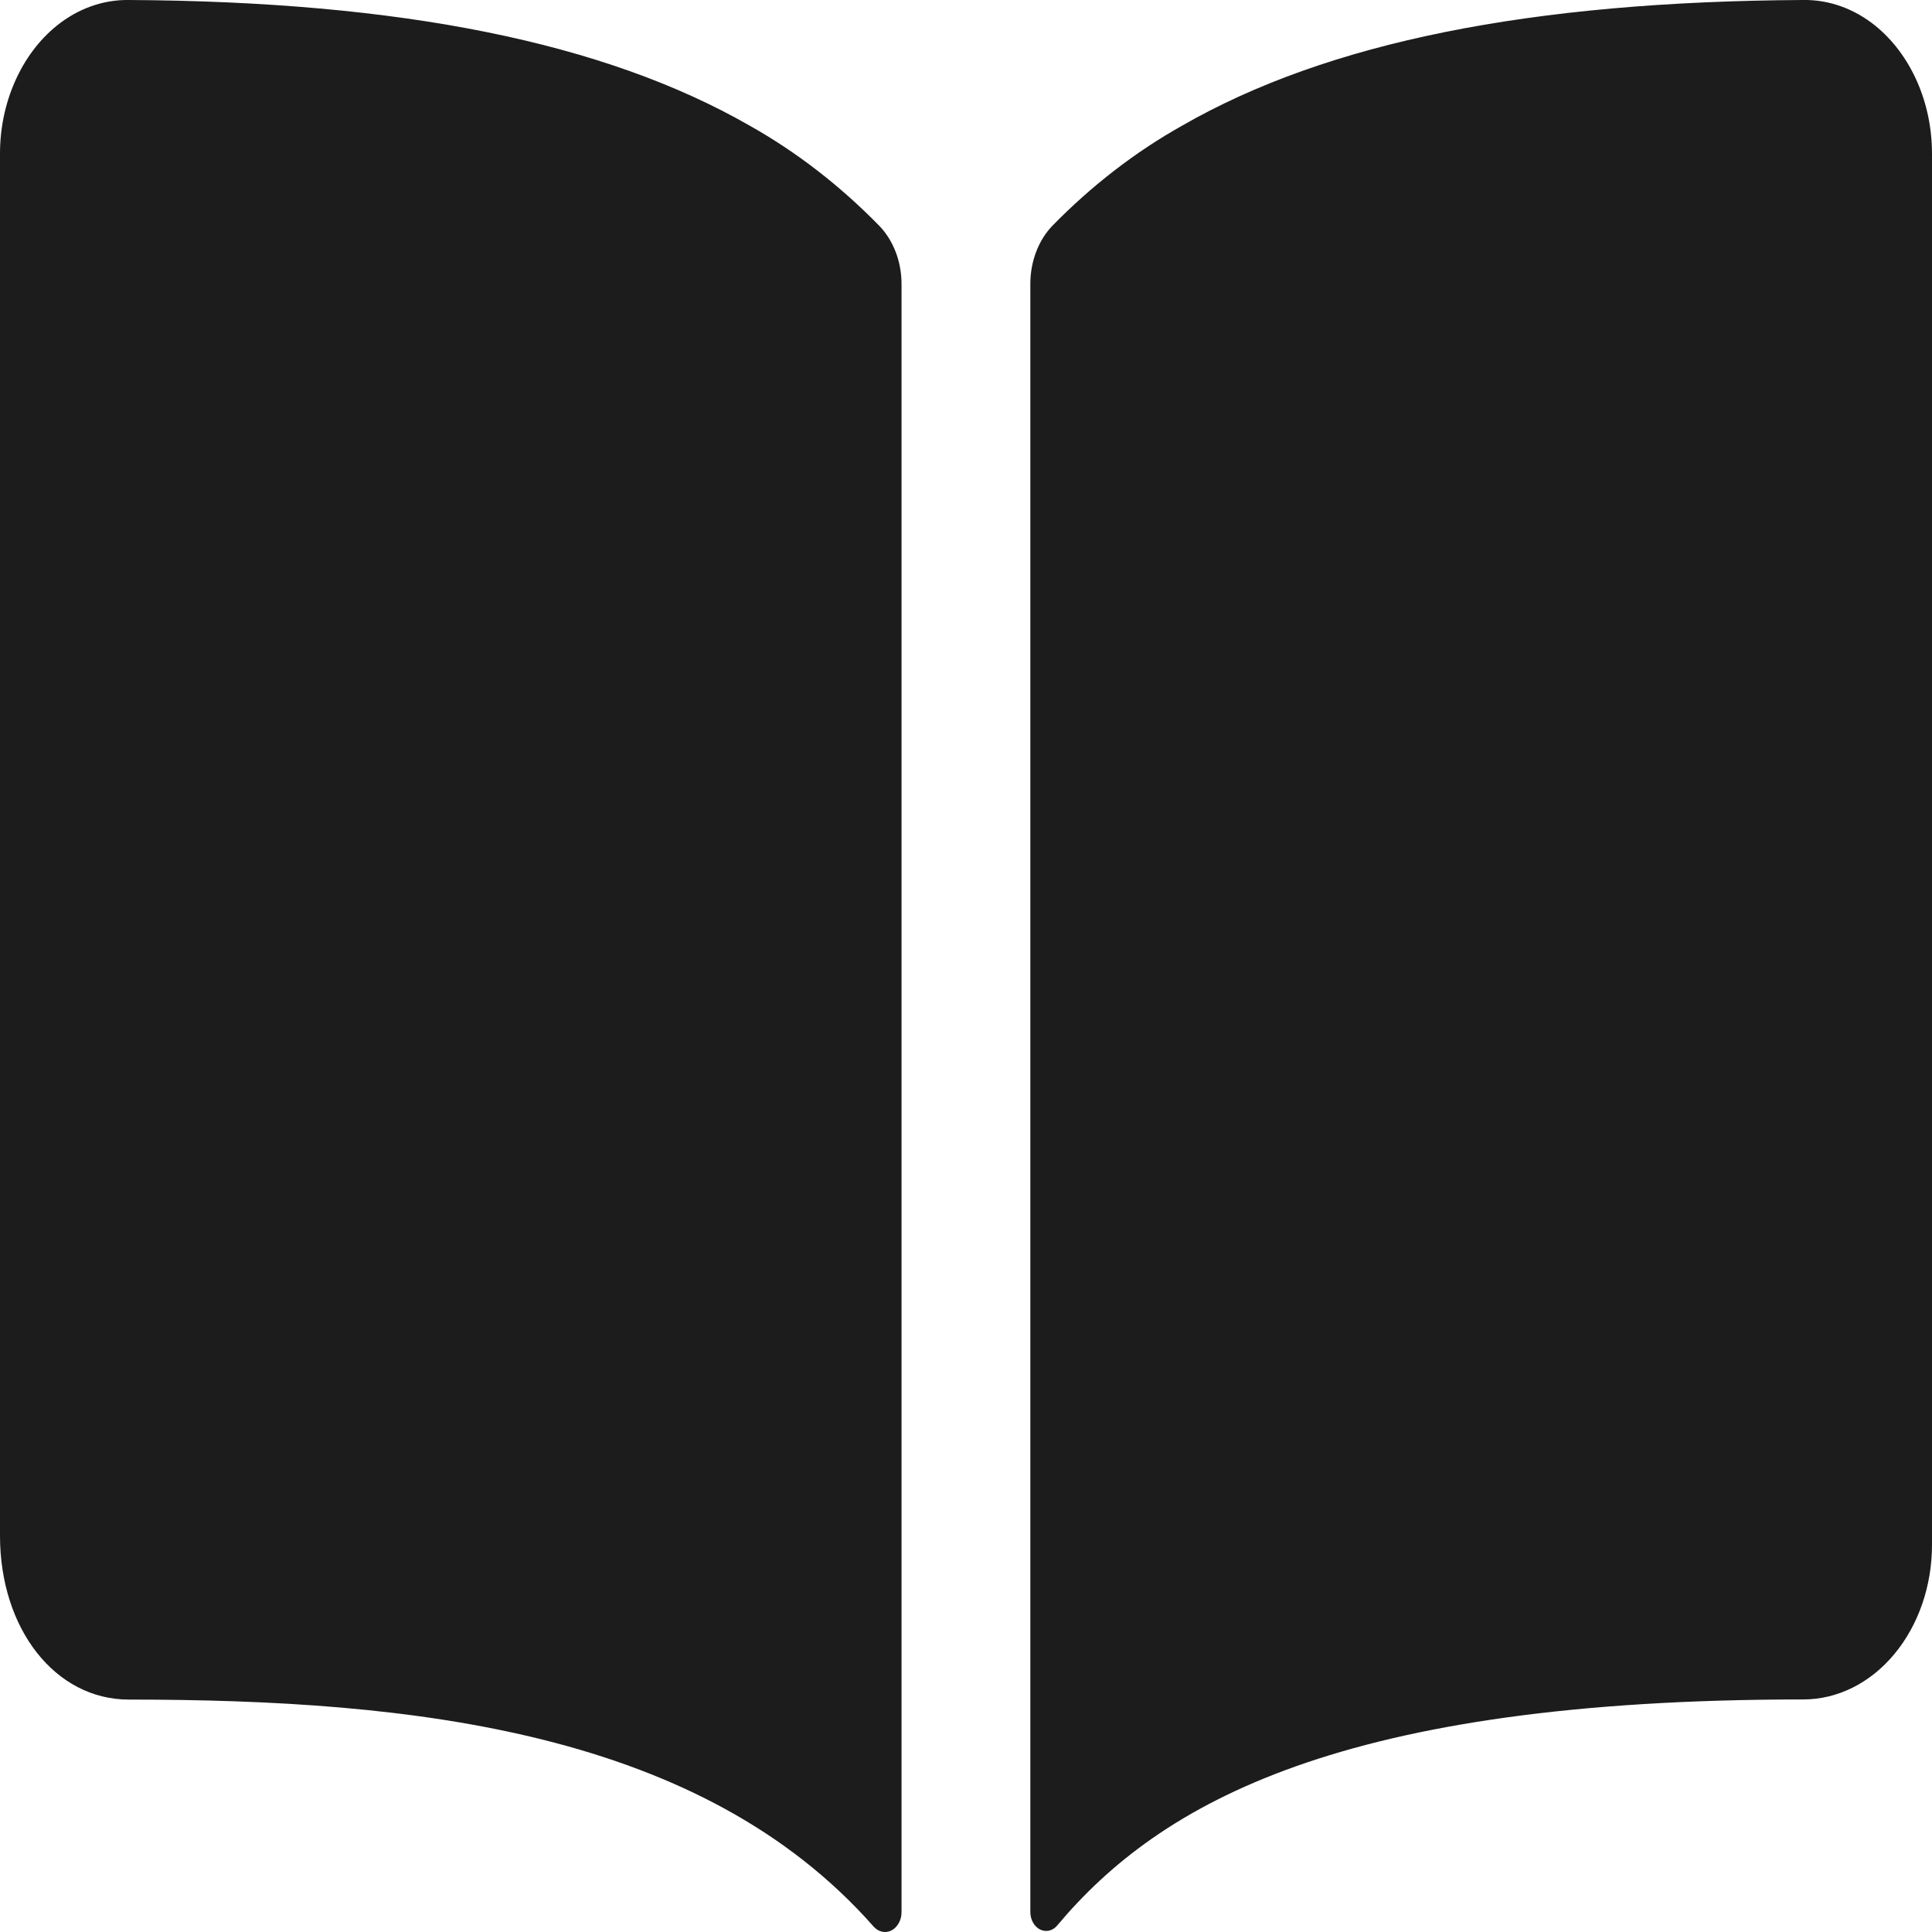 <svg width="30" height="30" viewBox="0 0 30 30" fill="none" xmlns="http://www.w3.org/2000/svg">
<path id="Vector" d="M11.639 1.95C9.381 0.656 6.225 0.023 2 0C1.601 -0.006 1.211 0.133 0.88 0.4C0.608 0.62 0.386 0.917 0.233 1.264C0.079 1.612 -0.001 1.999 3.30838e-06 2.392V23.846C3.30838e-06 25.297 0.86 26.391 2 26.391C6.441 26.391 10.897 26.889 13.565 29.915C13.602 29.957 13.648 29.985 13.697 29.995C13.747 30.006 13.798 29.999 13.844 29.975C13.89 29.951 13.929 29.911 13.957 29.86C13.985 29.81 13.999 29.751 13.999 29.69V4.411C13.999 4.241 13.969 4.072 13.91 3.917C13.851 3.761 13.765 3.623 13.658 3.511C13.046 2.884 12.367 2.359 11.639 1.95ZM29.118 0.398C28.787 0.132 28.396 -0.007 27.998 0C23.772 0.023 20.616 0.653 18.358 1.95C17.63 2.358 16.951 2.882 16.339 3.508C16.232 3.62 16.146 3.759 16.088 3.914C16.029 4.069 15.999 4.238 15.999 4.408V29.689C15.999 29.747 16.013 29.804 16.04 29.852C16.066 29.9 16.105 29.938 16.149 29.961C16.194 29.983 16.243 29.989 16.29 29.979C16.338 29.968 16.382 29.94 16.416 29.899C18.02 27.987 20.836 26.389 28 26.389C28.531 26.389 29.039 26.137 29.414 25.686C29.789 25.236 30 24.626 30 23.99V2.393C30.001 1.999 29.921 1.611 29.767 1.263C29.613 0.915 29.39 0.618 29.118 0.398Z" fill="#1C1C1C"/>
</svg>
